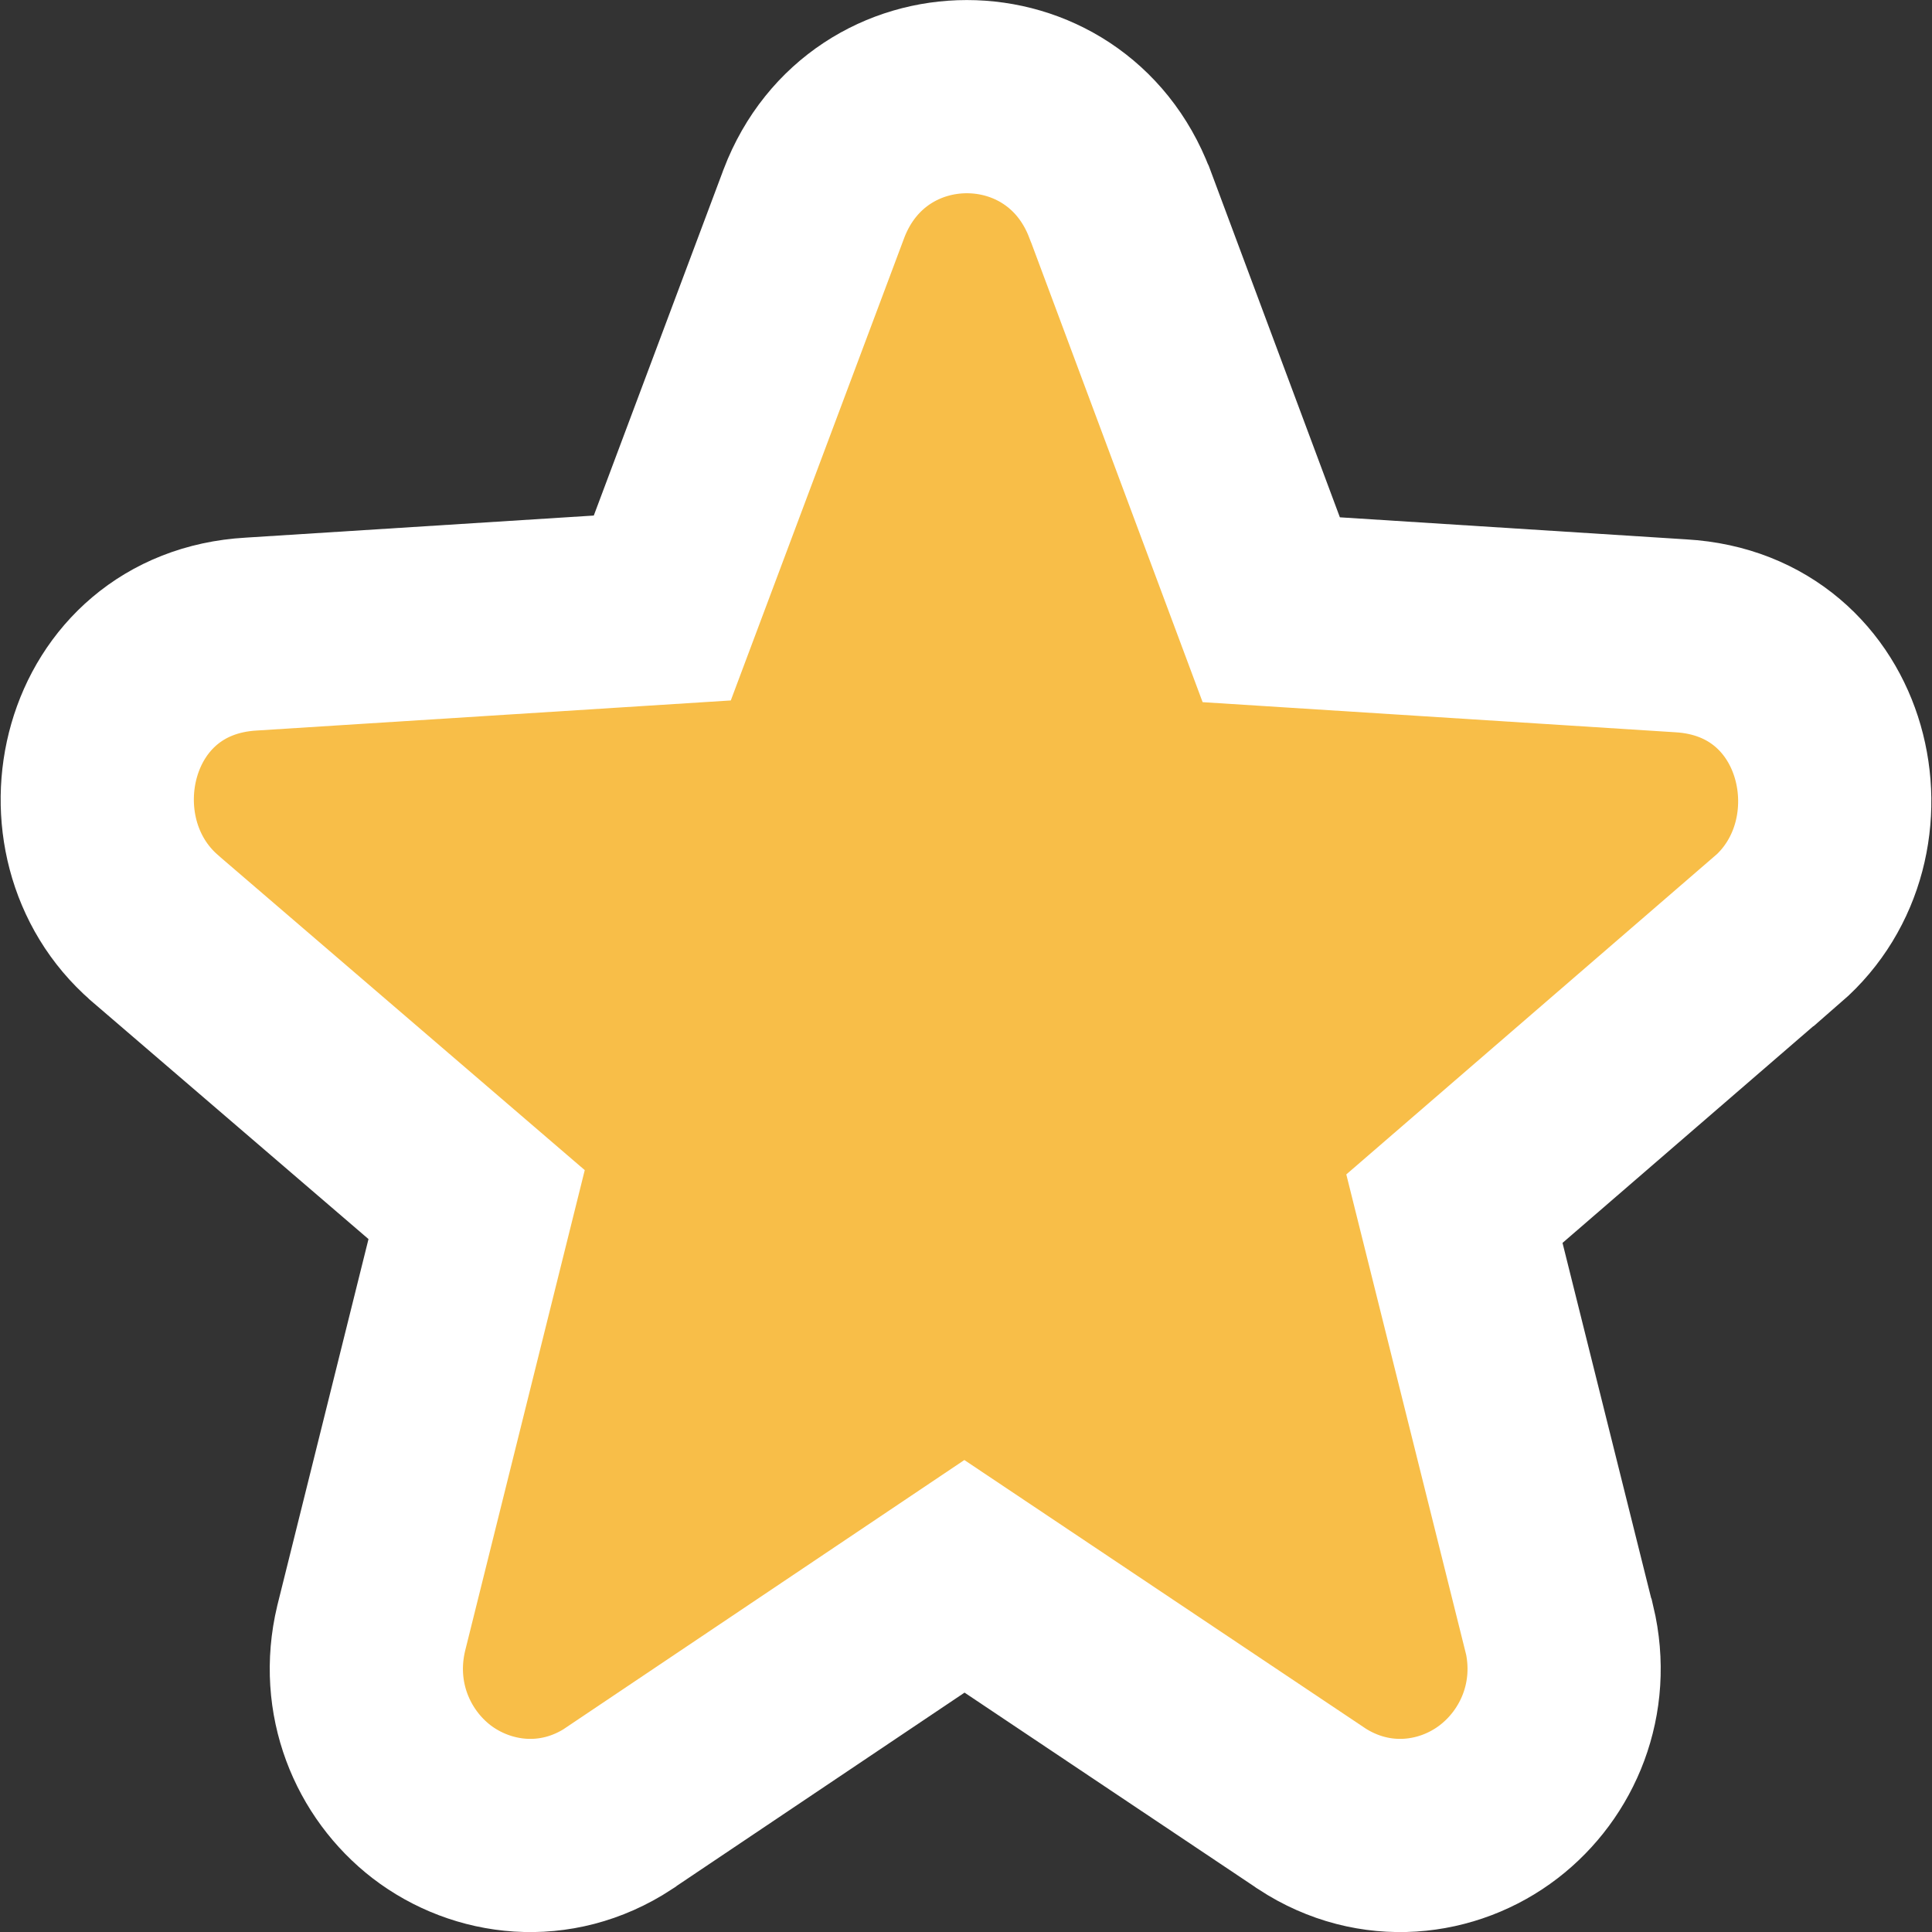 <svg width="10" height="10" viewBox="0 0 10 10" fill="none" xmlns="http://www.w3.org/2000/svg">
<rect x="0" y="0" width="10" height="10" fill="#333333" stroke="none"/>
<path d="M8.069 8.424L7.528 6.256L9.199 4.812L9.2 4.812C9.744 4.34 9.518 3.338 8.7 3.291L6.58 3.156L5.797 1.057L5.797 1.057L5.795 1.053C5.514 0.316 4.495 0.316 4.213 1.053L4.213 1.053L4.212 1.056L3.428 3.147L1.3 3.282C0.482 3.329 0.256 4.331 0.8 4.803L0.8 4.803L0.802 4.805L2.467 6.235L1.922 8.425L1.922 8.425L1.921 8.429C1.835 8.79 1.98 9.13 2.234 9.326C2.494 9.525 2.875 9.576 3.203 9.361L3.203 9.361L3.208 9.357L4.992 8.159L6.784 9.358L6.784 9.358L6.788 9.361C7.117 9.576 7.498 9.525 7.757 9.326C8.012 9.13 8.157 8.79 8.071 8.429L8.071 8.429L8.069 8.424Z" fill="#F8BE48" stroke="white"/>
</svg>
